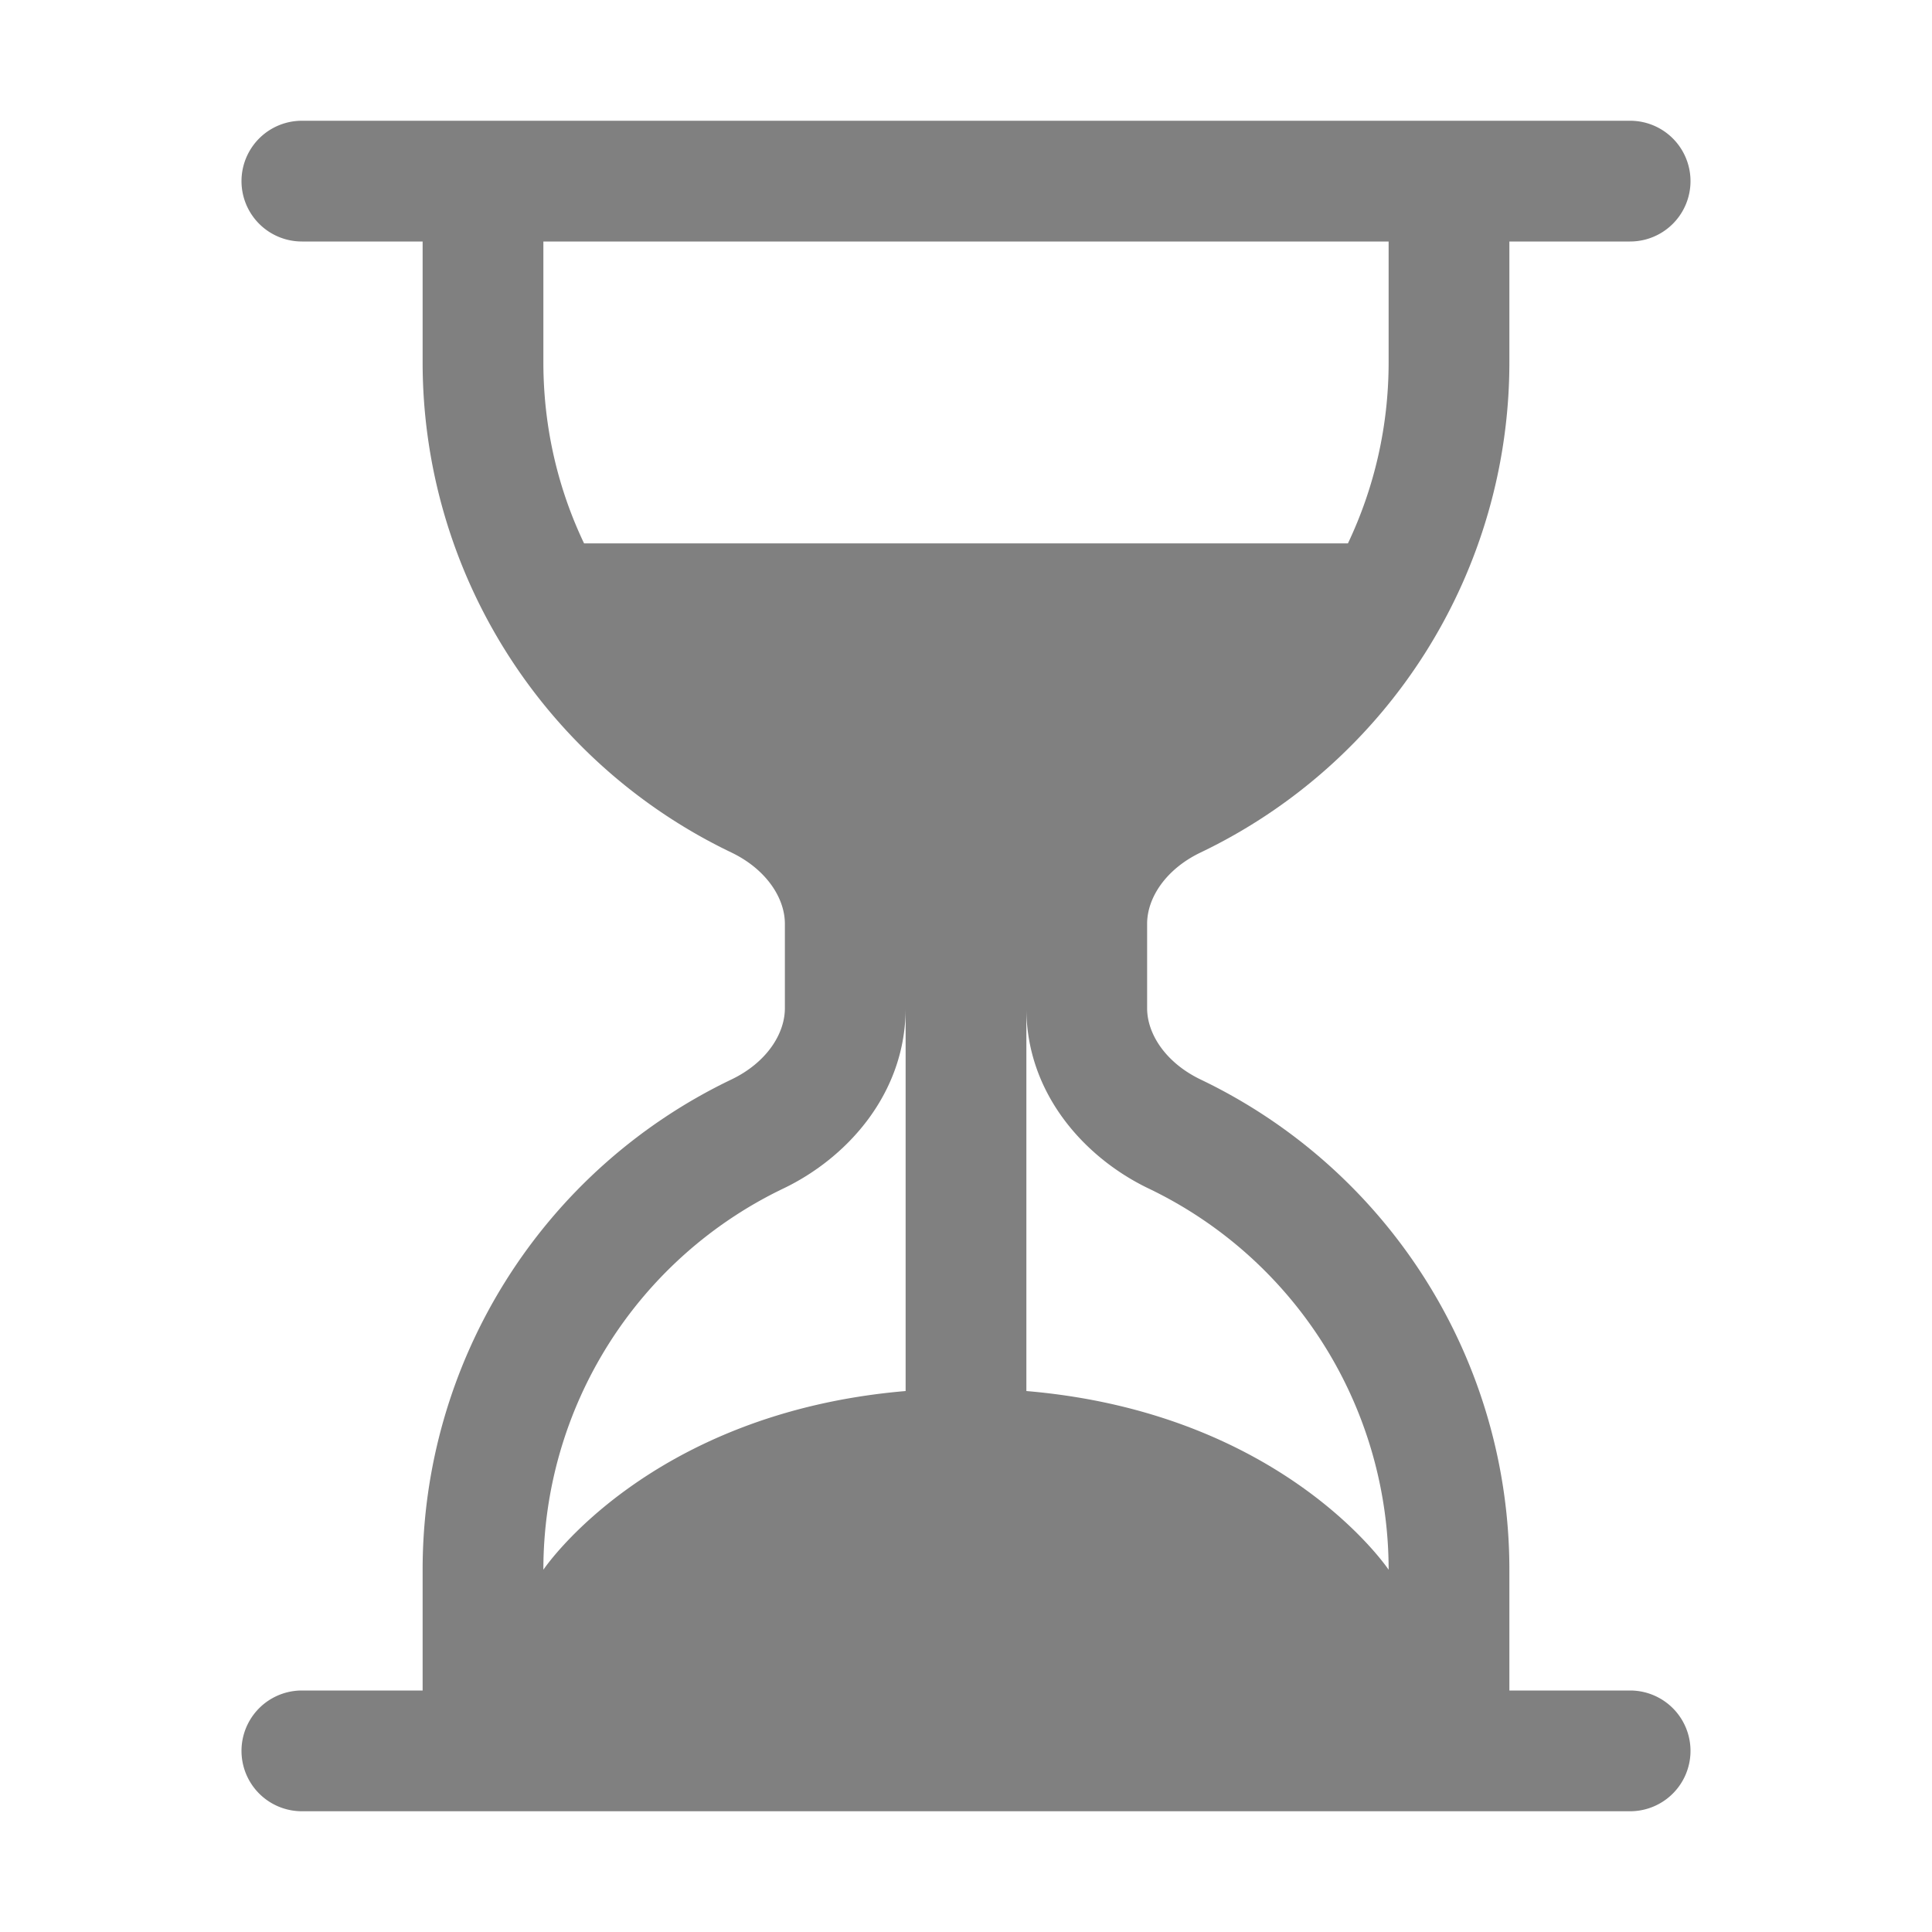 <svg xmlns="http://www.w3.org/2000/svg" width="24" height="24" fill="gray" class="bi bi-hourglass-split" viewBox="0 0 16 16">
  <path d="M2.5 15a.5.5 0 1 1 0-1h1v-1a4.5 4.5 0 0 1 2.557-4.06c.29-.139.443-.377.443-.59v-.7c0-.213-.154-.451-.443-.59A4.5 4.5 0 0 1 3.5 3V2h-1a.5.5 0 0 1 0-1h11a.5.5 0 0 1 0 1h-1v1a4.5 4.5 0 0 1-2.557 4.06c-.29.139-.443.377-.443.59v.7c0 .213.154.451.443.59A4.5 4.5 0 0 1 12.5 13v1h1a.5.5 0 0 1 0 1zm2-13v1c0 .537.12 1.045.337 1.5h6.326c.216-.455.337-.963.337-1.5V2zm3 6.35c0 .701-.478 1.236-1.011 1.492A3.5 3.5 0 0 0 4.5 13s.866-1.299 3-1.48zm1 0v3.17c2.134.181 3 1.48 3 1.48a3.5 3.5 0 0 0-1.989-3.158C8.978 9.586 8.5 9.052 8.5 8.351z"/>
</svg>